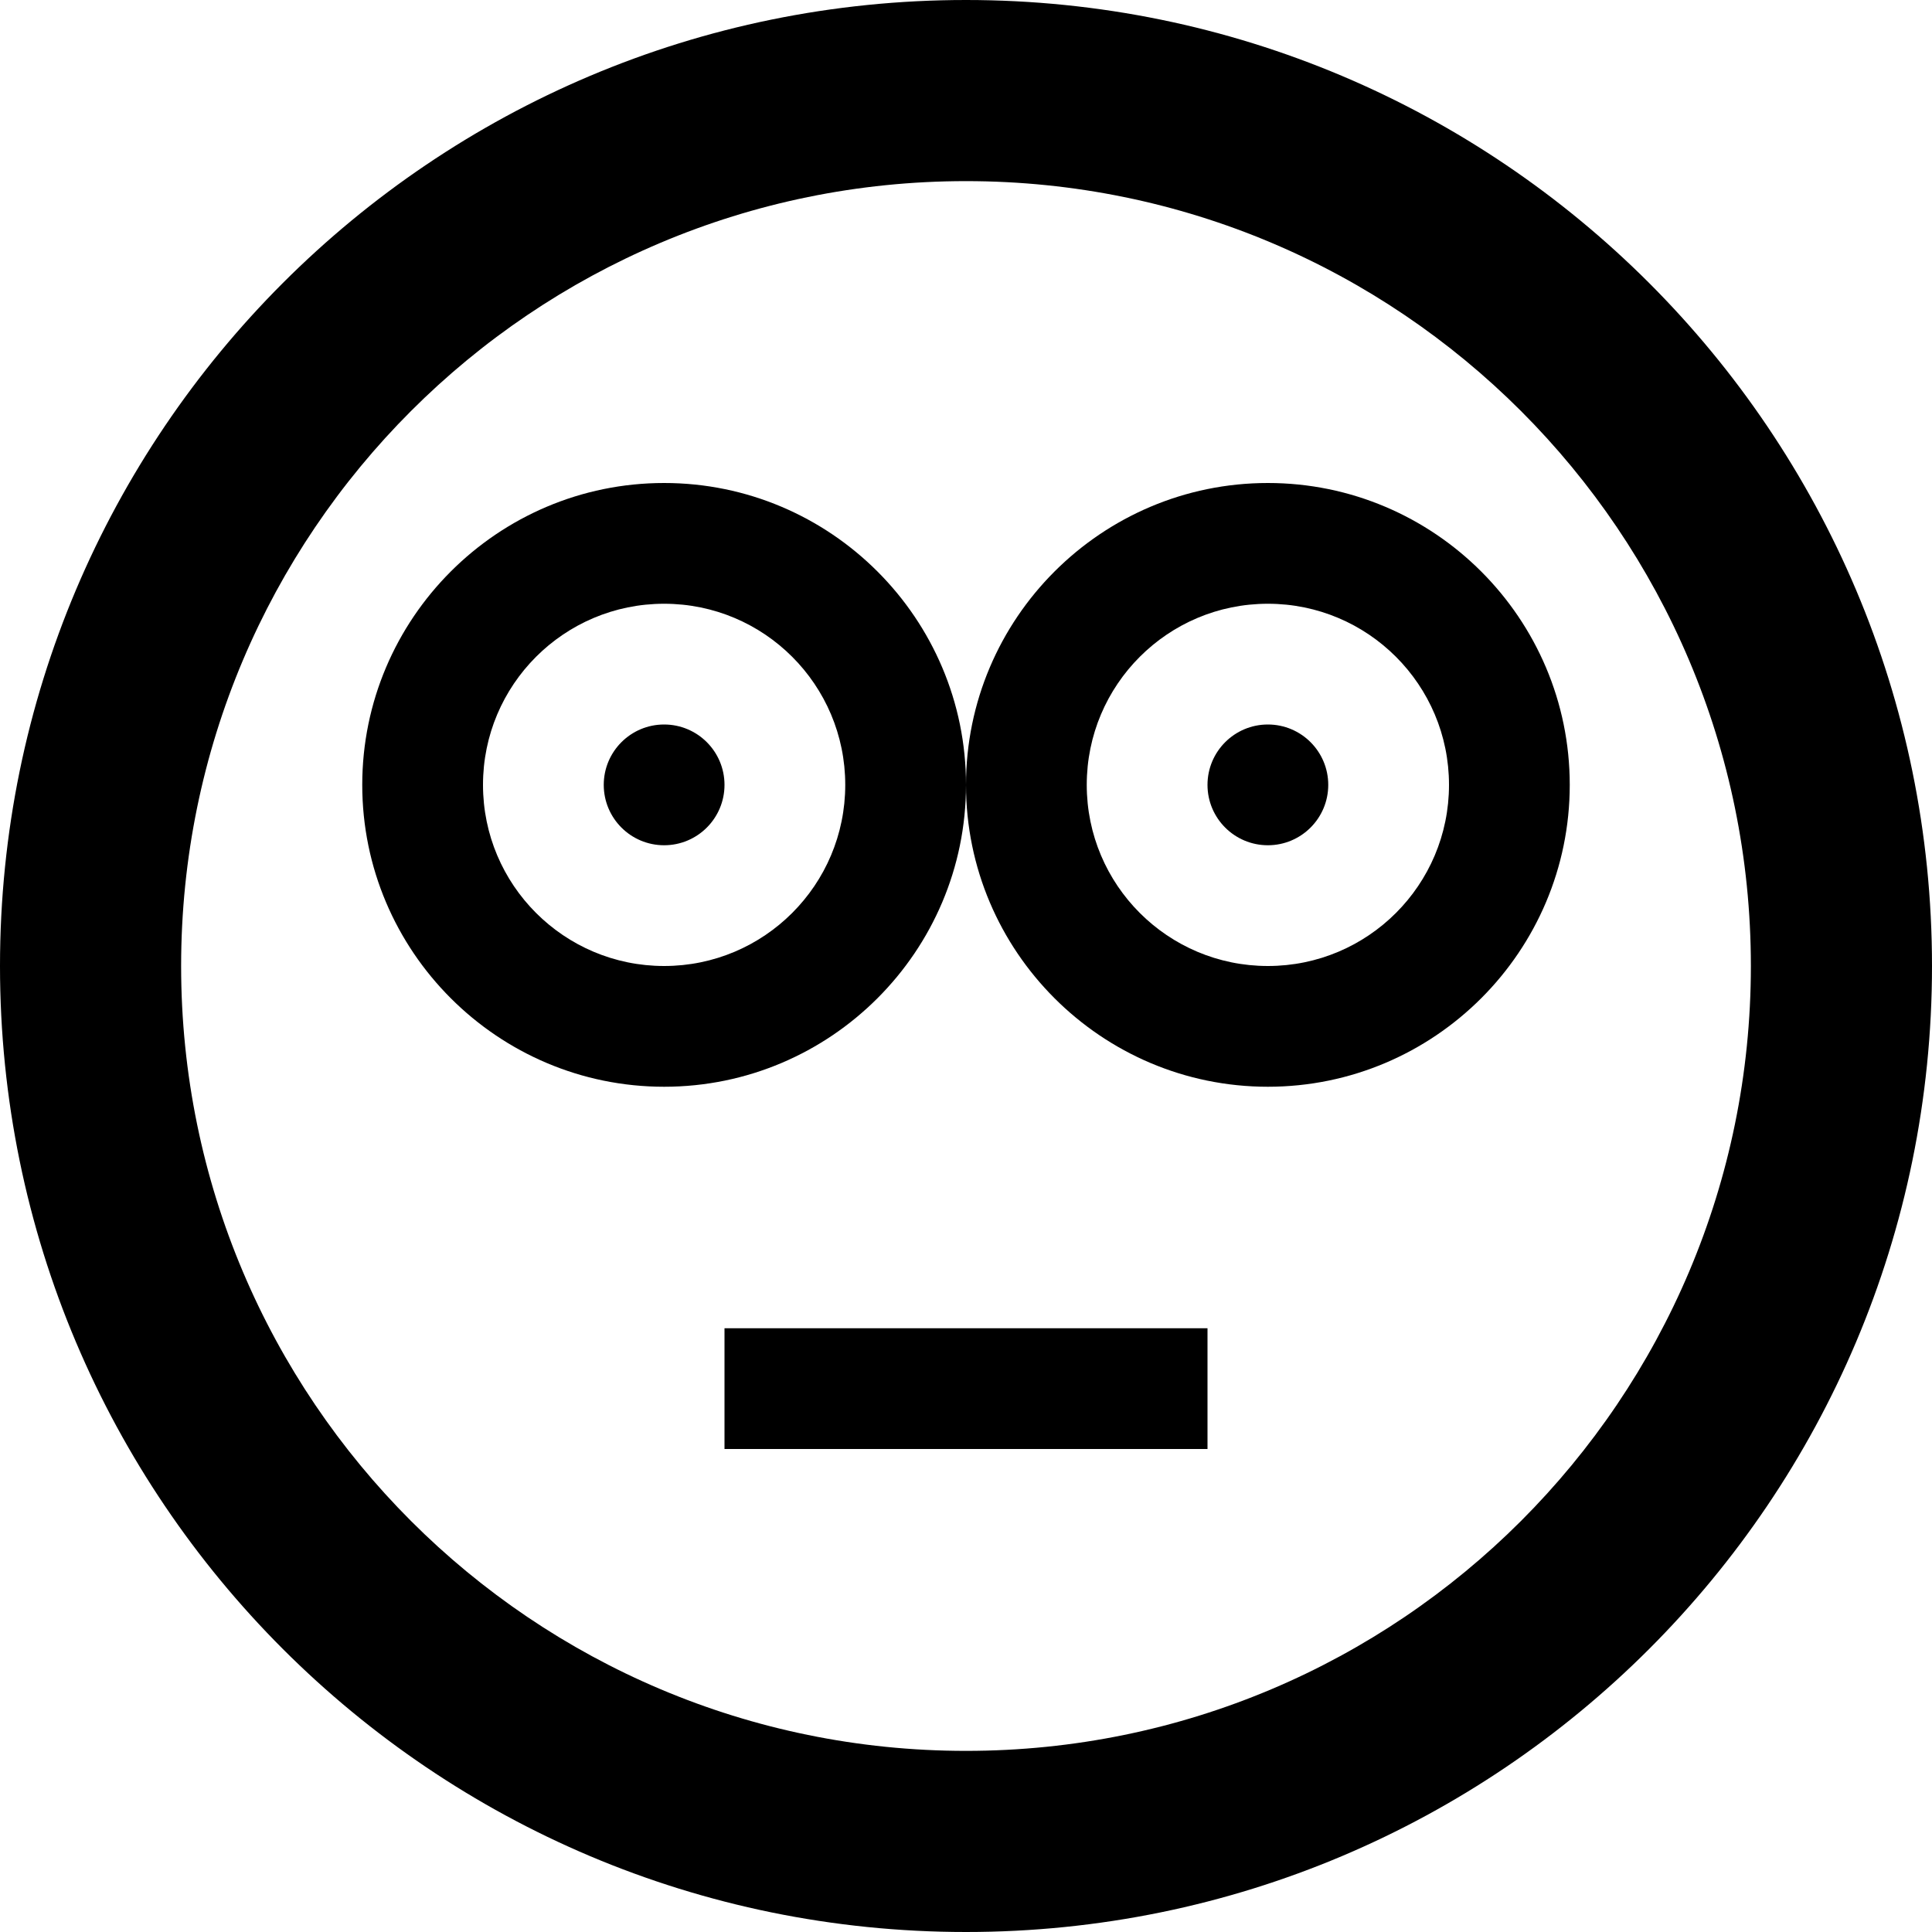 <!-- Generated by IcoMoon.io -->
<svg version="1.1" xmlns="http://www.w3.org/2000/svg" width="96" height="96" viewBox="0 0 96 96">
<title>baffled</title>
<path d="M48 96c26.51 0 48-21.49 48-48s-21.49-48-48-48-48 21.49-48 48 21.49 48 48 48zM48 9c21.539 0 39 17.461 39 39s-17.461 39-39 39-39-17.461-39-39 17.461-39 39-39z"></path>
<path d="M36 39c0 1.657-1.343 3-3 3s-3-1.343-3-3c0-1.657 1.343-3 3-3s3 1.343 3 3z"></path>
<path d="M33 30c4.971 0 9 4.029 9 9s-4.029 9-9 9-9-4.029-9-9 4.029-9 9-9zM33 24c-8.271 0-15 6.729-15 15s6.729 15 15 15 15-6.729 15-15-6.729-15-15-15v0z"></path>
<path d="M66 39c0 1.657-1.343 3-3 3s-3-1.343-3-3c0-1.657 1.343-3 3-3s3 1.343 3 3z"></path>
<path d="M63 30c4.971 0 9 4.029 9 9s-4.029 9-9 9-9-4.029-9-9 4.029-9 9-9zM63 24c-8.271 0-15 6.729-15 15s6.729 15 15 15 15-6.729 15-15-6.729-15-15-15v0z"></path>
<path d="M36 66h24v6h-24v-6z"></path>
</svg>
